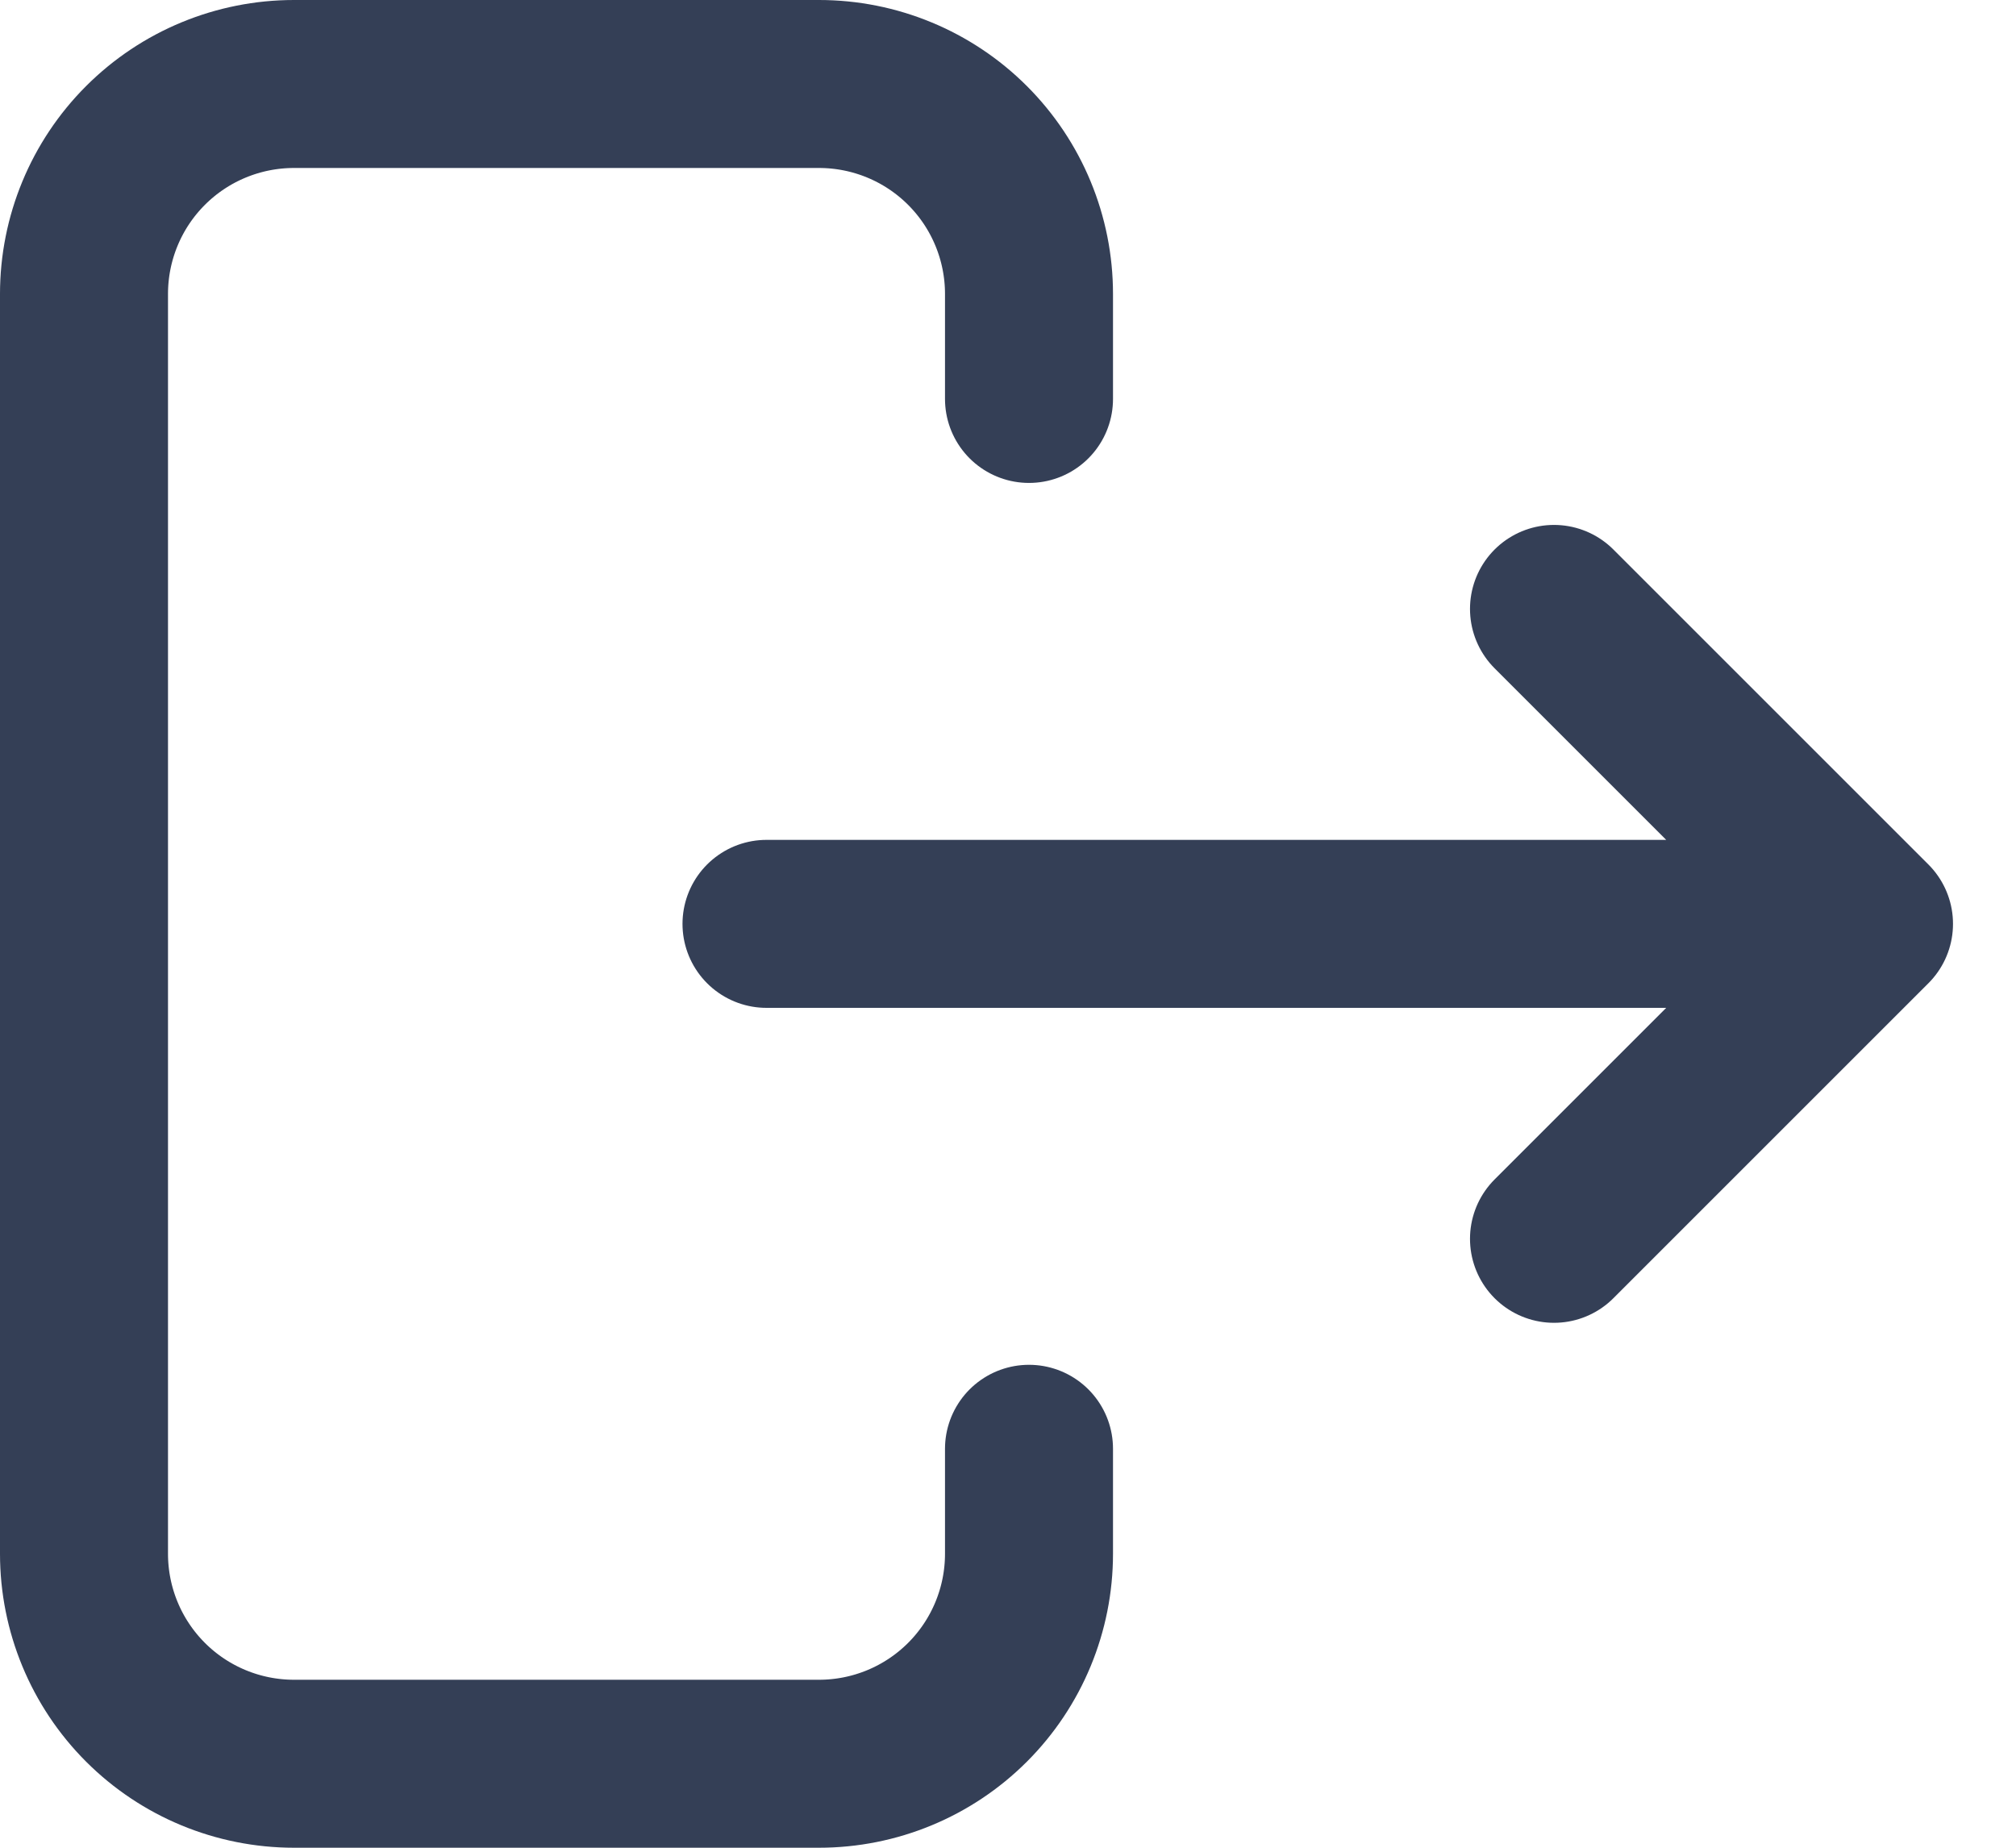 <svg width="24" height="22" viewBox="0 0 24 22" fill="none" xmlns="http://www.w3.org/2000/svg">
<path d="M21 11H9.125M18.5 14.75L22.25 11L18.5 7.25M12.25 4.75V3.5C12.25 2.837 11.987 2.201 11.518 1.732C11.049 1.263 10.413 1 9.75 1H3.5C2.837 1 2.201 1.263 1.732 1.732C1.263 2.201 1 2.837 1 3.5V18.5C1 19.163 1.263 19.799 1.732 20.268C2.201 20.737 2.837 21 3.5 21H9.75C10.413 21 11.049 20.737 11.518 20.268C11.987 19.799 12.25 19.163 12.25 18.5V17.25" stroke="#343f56" stroke-width="2" stroke-linecap="round" stroke-linejoin="round"/>
</svg>
